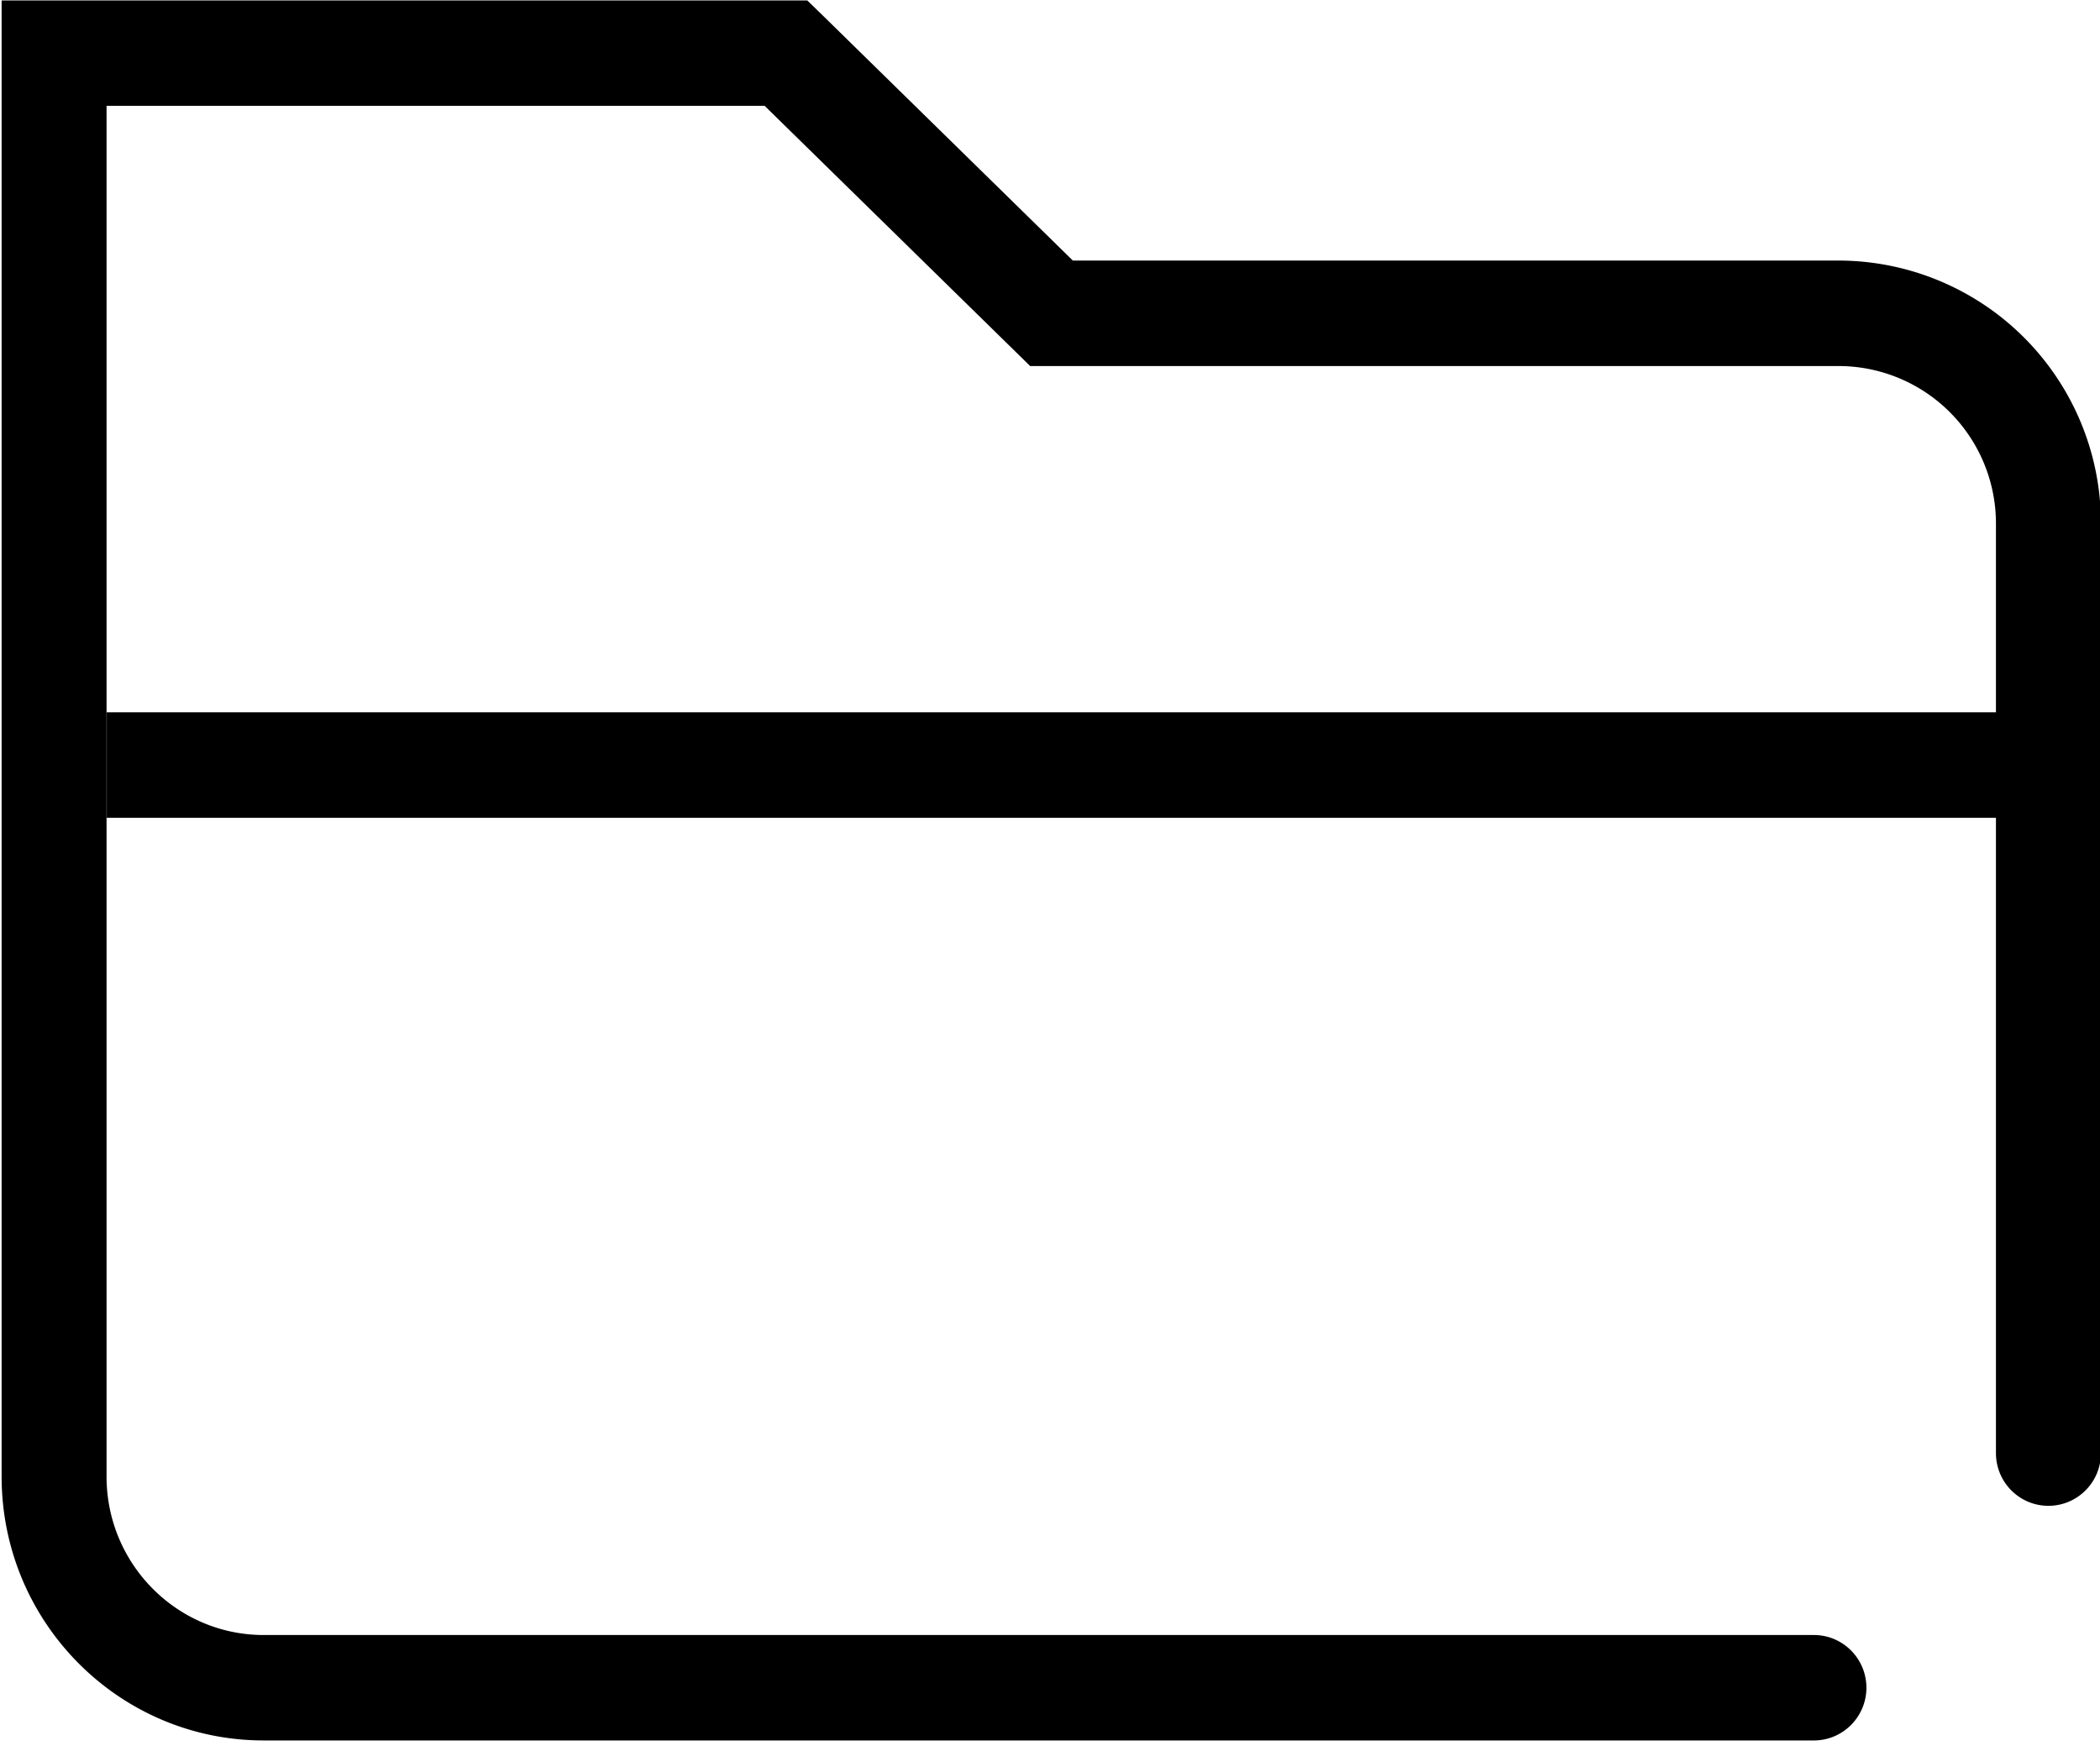 <?xml version="1.0" standalone="no"?><!DOCTYPE svg PUBLIC "-//W3C//DTD SVG 1.1//EN" "http://www.w3.org/Graphics/SVG/1.1/DTD/svg11.dtd"><svg t="1651330803122" class="icon" viewBox="0 0 1228 1024" version="1.1" xmlns="http://www.w3.org/2000/svg" p-id="21127" width="153.5" height="128" xmlns:xlink="http://www.w3.org/1999/xlink"><defs><style type="text/css">@font-face { font-family: feedback-iconfont; src: url("//at.alicdn.com/t/font_1031158_u69w8yhxdu.woff2?t=1630033759944") format("woff2"), url("//at.alicdn.com/t/font_1031158_u69w8yhxdu.woff?t=1630033759944") format("woff"), url("//at.alicdn.com/t/font_1031158_u69w8yhxdu.ttf?t=1630033759944") format("truetype"); }
</style></defs><path d="M1228.544 306.304a153.626 153.626 0 0 0-153.626-153.907h-460.032l21.427 8.781L481.024 8.96 472.064 0.256H0.947v863.36c0 85.248 68.659 154.368 153.293 154.368h906.445c16.947 0 30.72-13.824 30.72-30.822 0-17.05-13.773-30.848-30.72-30.848H154.214c-50.688 0-91.904-41.498-91.904-92.672V31.078l-30.72 30.822h428.032l-21.427-8.755 155.264 152.192 8.934 8.755h472.525a92.109 92.109 0 0 1 92.237 92.211V849.92c0 17.024 13.722 30.822 30.669 30.822 16.973 0 30.72-13.798 30.72-30.822V306.304z m-61.389 172.032l0.205-61.696H62.413v61.696h1104.742z" p-id="21128"></path></svg>